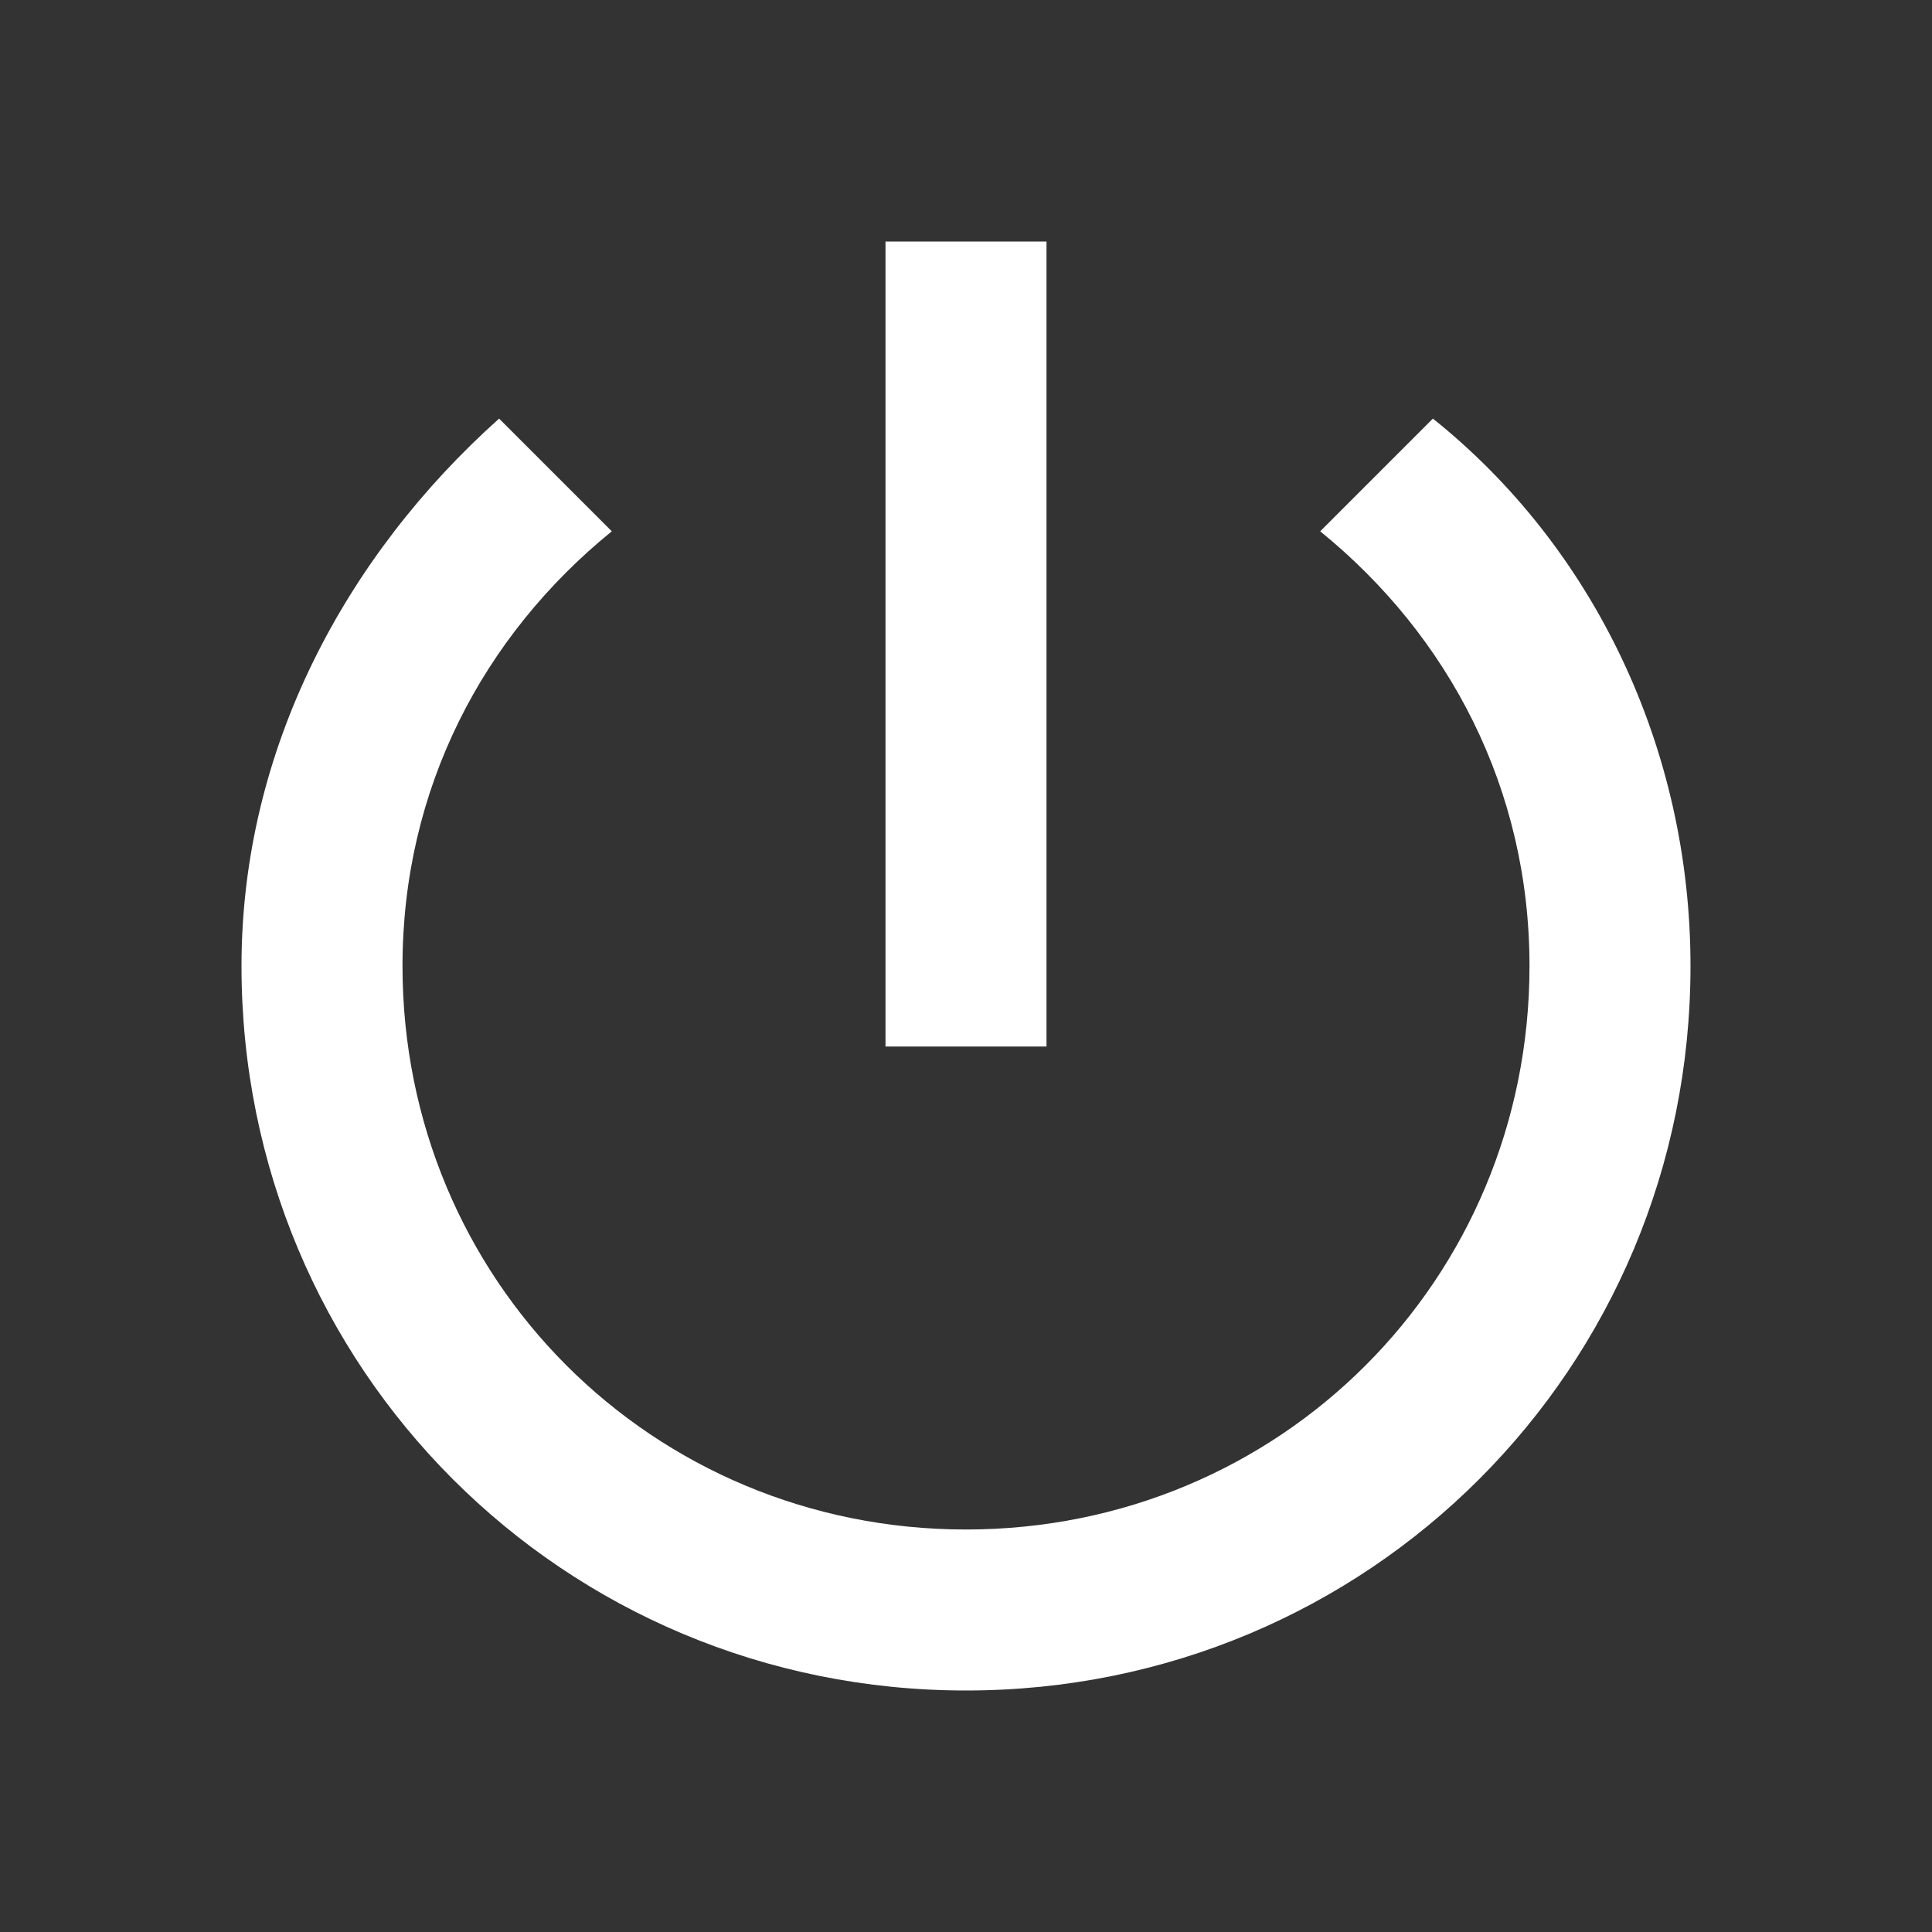 <?xml version="1.0" encoding="utf-8"?>
<!-- Generator: Adobe Illustrator 19.1.0, SVG Export Plug-In . SVG Version: 6.00 Build 0)  -->
<svg version="1.1" id="Layer_1" xmlns="http://www.w3.org/2000/svg" xmlns:xlink="http://www.w3.org/1999/xlink" x="0px" y="0px"
	 viewBox="-243 245 24 24" style="enable-background:new -243 245 24 24;" xml:space="preserve">
<rect x="-243" y="245" width="24" height="24" fill="#333333" stroke="none"/>
<style type="text/css">
	.st0{fill:none;}
	.st1{fill:#FFFFFF;}
</style>
<path class="st0" d="M-243,245h24v24h-24V245z"/>
<path class="st1" d="M-230,248h-2v10h2V248z M-225.2,250.2l-1.4,1.4c1.6,1.3,2.6,3.2,2.6,5.4c0,3.9-3.1,7-7,7s-7-3.1-7-7
	c0-2.2,1-4.1,2.6-5.4l-1.4-1.4c-1.9,1.7-3.2,4.1-3.2,6.8c0,5,4,9,9,9s9-4,9-9C-222,254.3-223.2,251.8-225.2,250.2z"/>
</svg>
